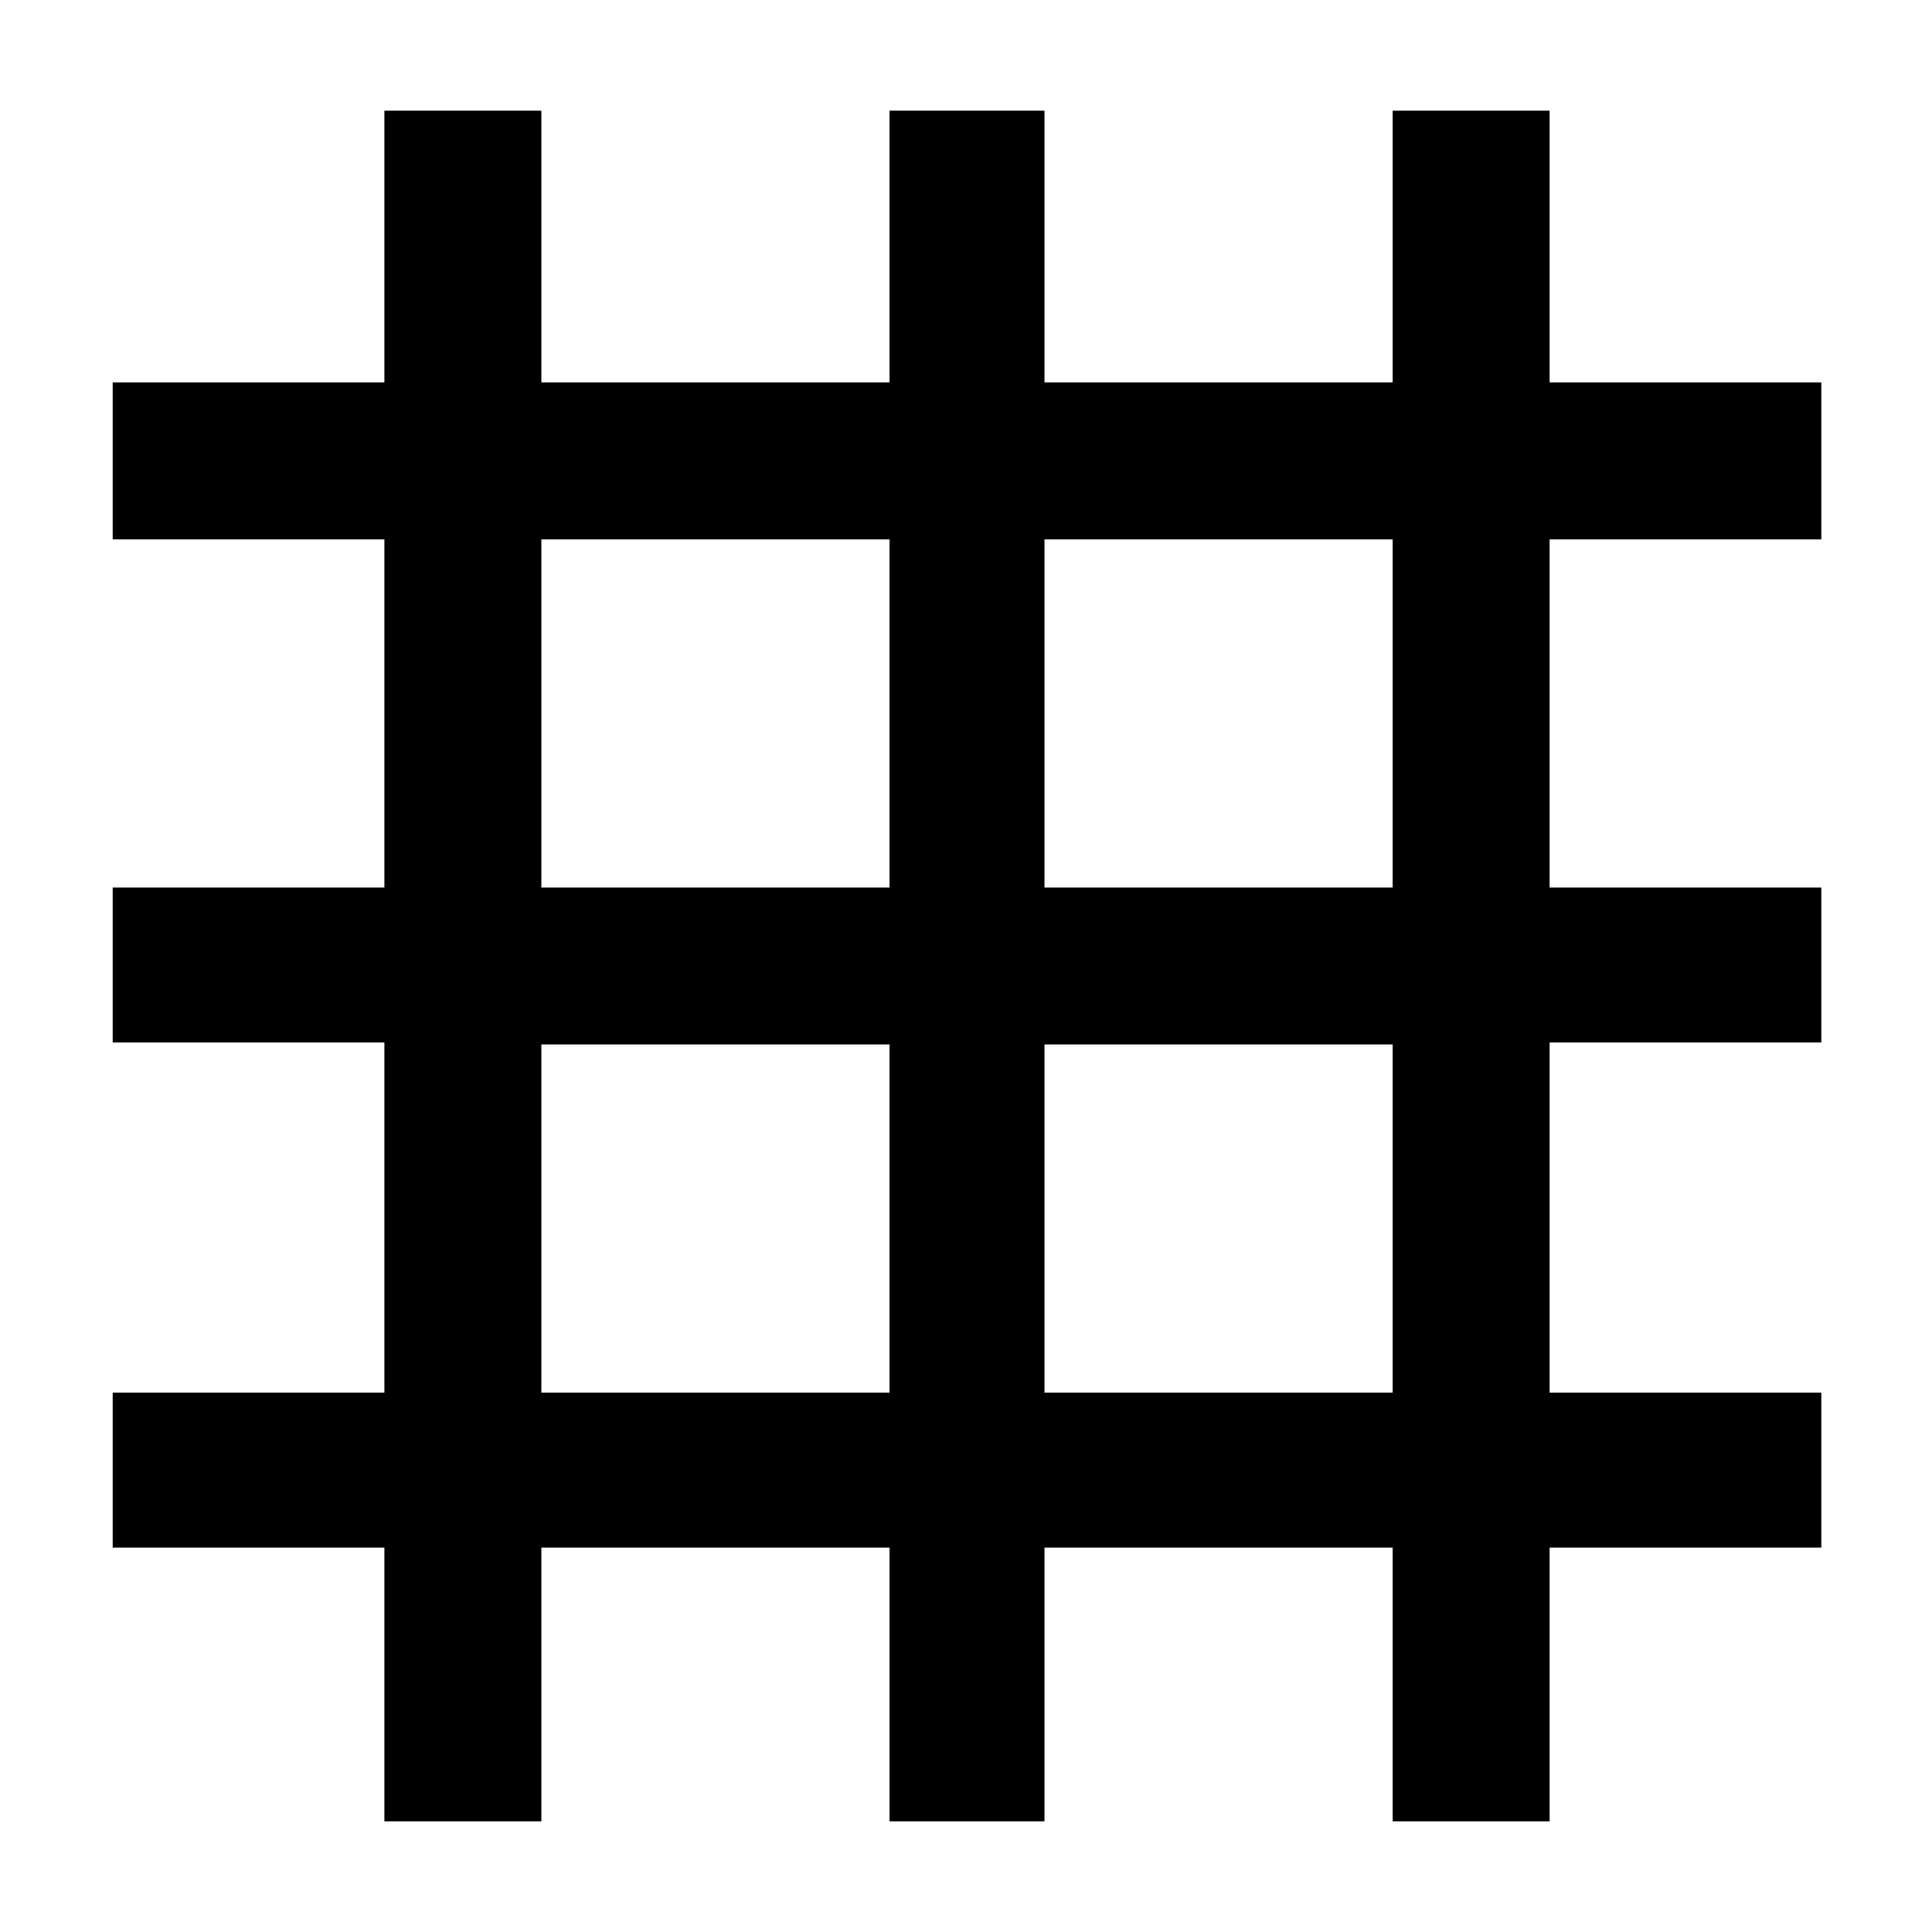 <svg xmlns="http://www.w3.org/2000/svg" height="48" width="48"><path d="M9.55 45.25v-6.8H2.8V34.6h6.75v-8.7H2.8v-3.85h6.75V13.4H2.8V9.5h6.75V2.75h3.9V9.5h8.65V2.75h3.85V9.5h8.65V2.75h3.9V9.5h6.75v3.9H38.5v8.65h6.75v3.85H38.5v8.7h6.75v3.85H38.5v6.8h-3.9v-6.8h-8.65v6.8H22.1v-6.8h-8.65v6.8Zm3.9-10.65h8.65v-8.65h-8.65Zm12.5 0h8.65v-8.65h-8.65Zm-12.5-12.55h8.65V13.4h-8.65Zm12.5 0h8.65V13.4h-8.65Z"/></svg>